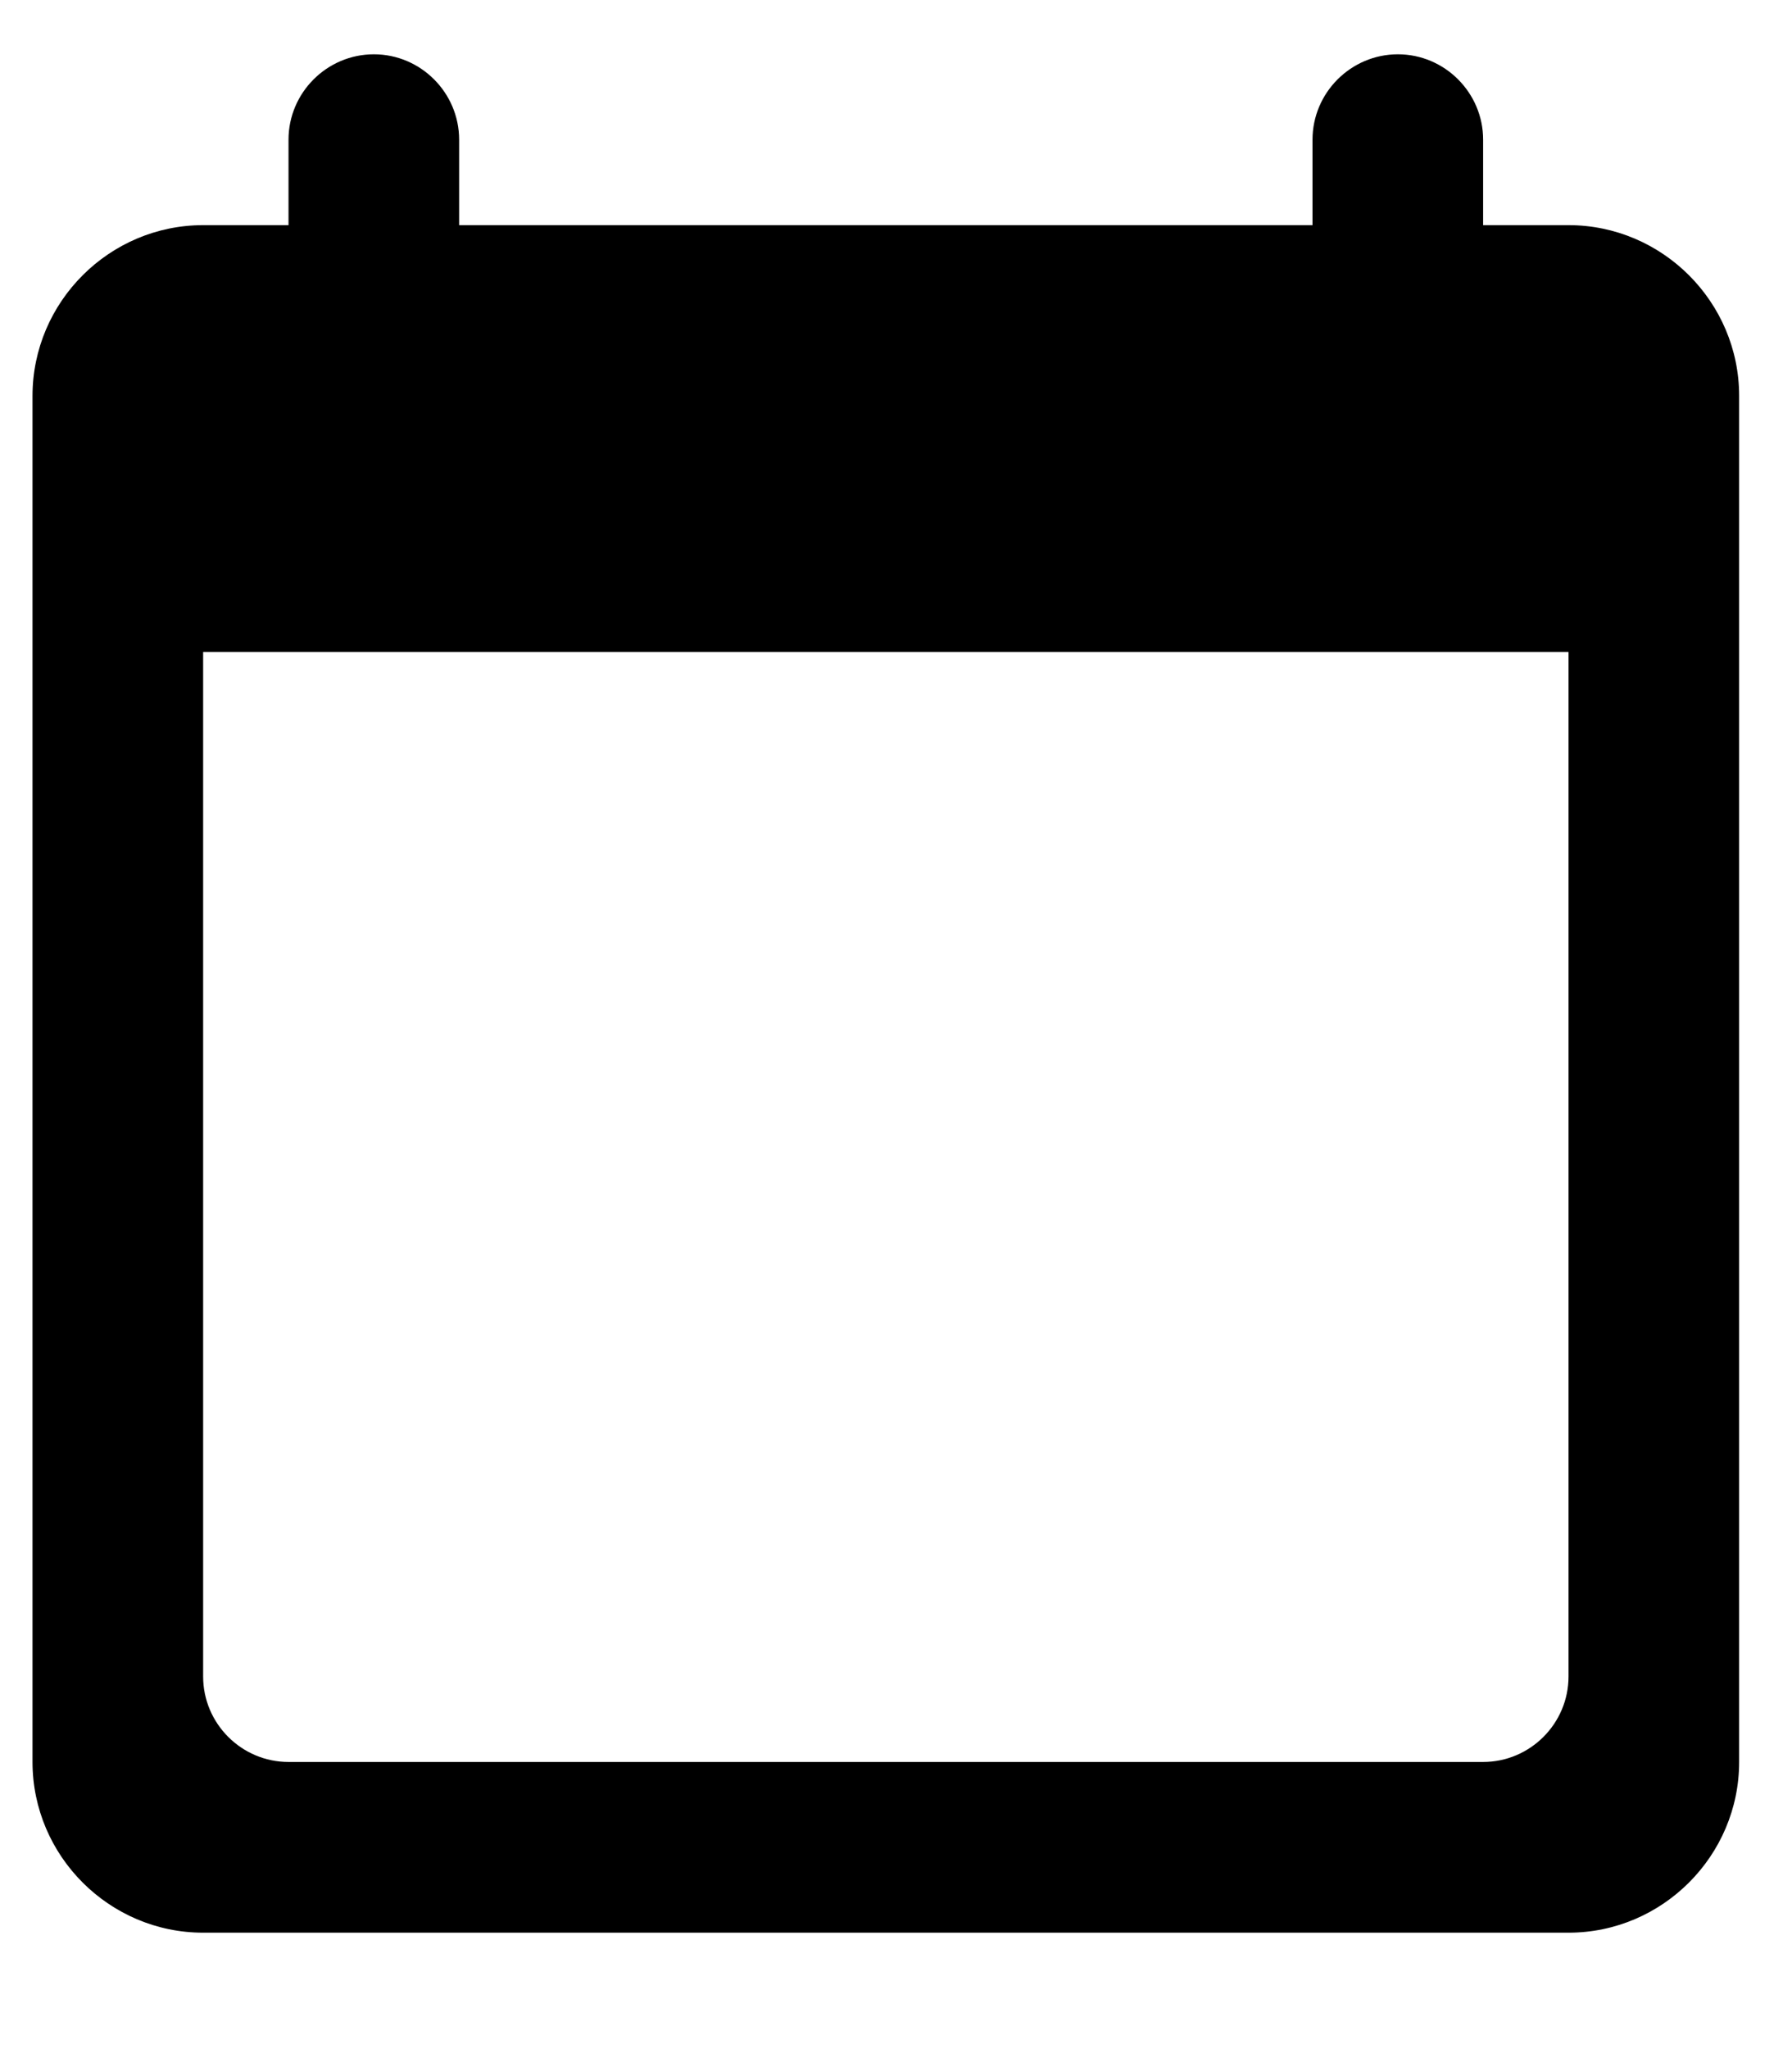 <svg width="14" height="16" viewBox="0 0 14 16" fill="none" xmlns="http://www.w3.org/2000/svg">
<path fill-rule="evenodd" clip-rule="evenodd" d="M11.587 1.758H12.254C12.987 1.758 13.587 2.358 13.587 3.091V13.758C13.587 14.491 12.987 15.091 12.254 15.091H1.587C0.854 15.091 0.254 14.491 0.254 13.758V3.091C0.254 2.358 0.854 1.758 1.587 1.758H2.254V1.091C2.254 0.724 2.554 0.424 2.921 0.424C3.287 0.424 3.587 0.724 3.587 1.091V1.758H10.254V1.091C10.254 0.724 10.554 0.424 10.921 0.424C11.287 0.424 11.587 0.724 11.587 1.091V1.758ZM2.254 13.758H11.587C11.954 13.758 12.254 13.458 12.254 13.091V5.091H1.587V13.091C1.587 13.458 1.887 13.758 2.254 13.758Z" fill="black"/>
</svg>
